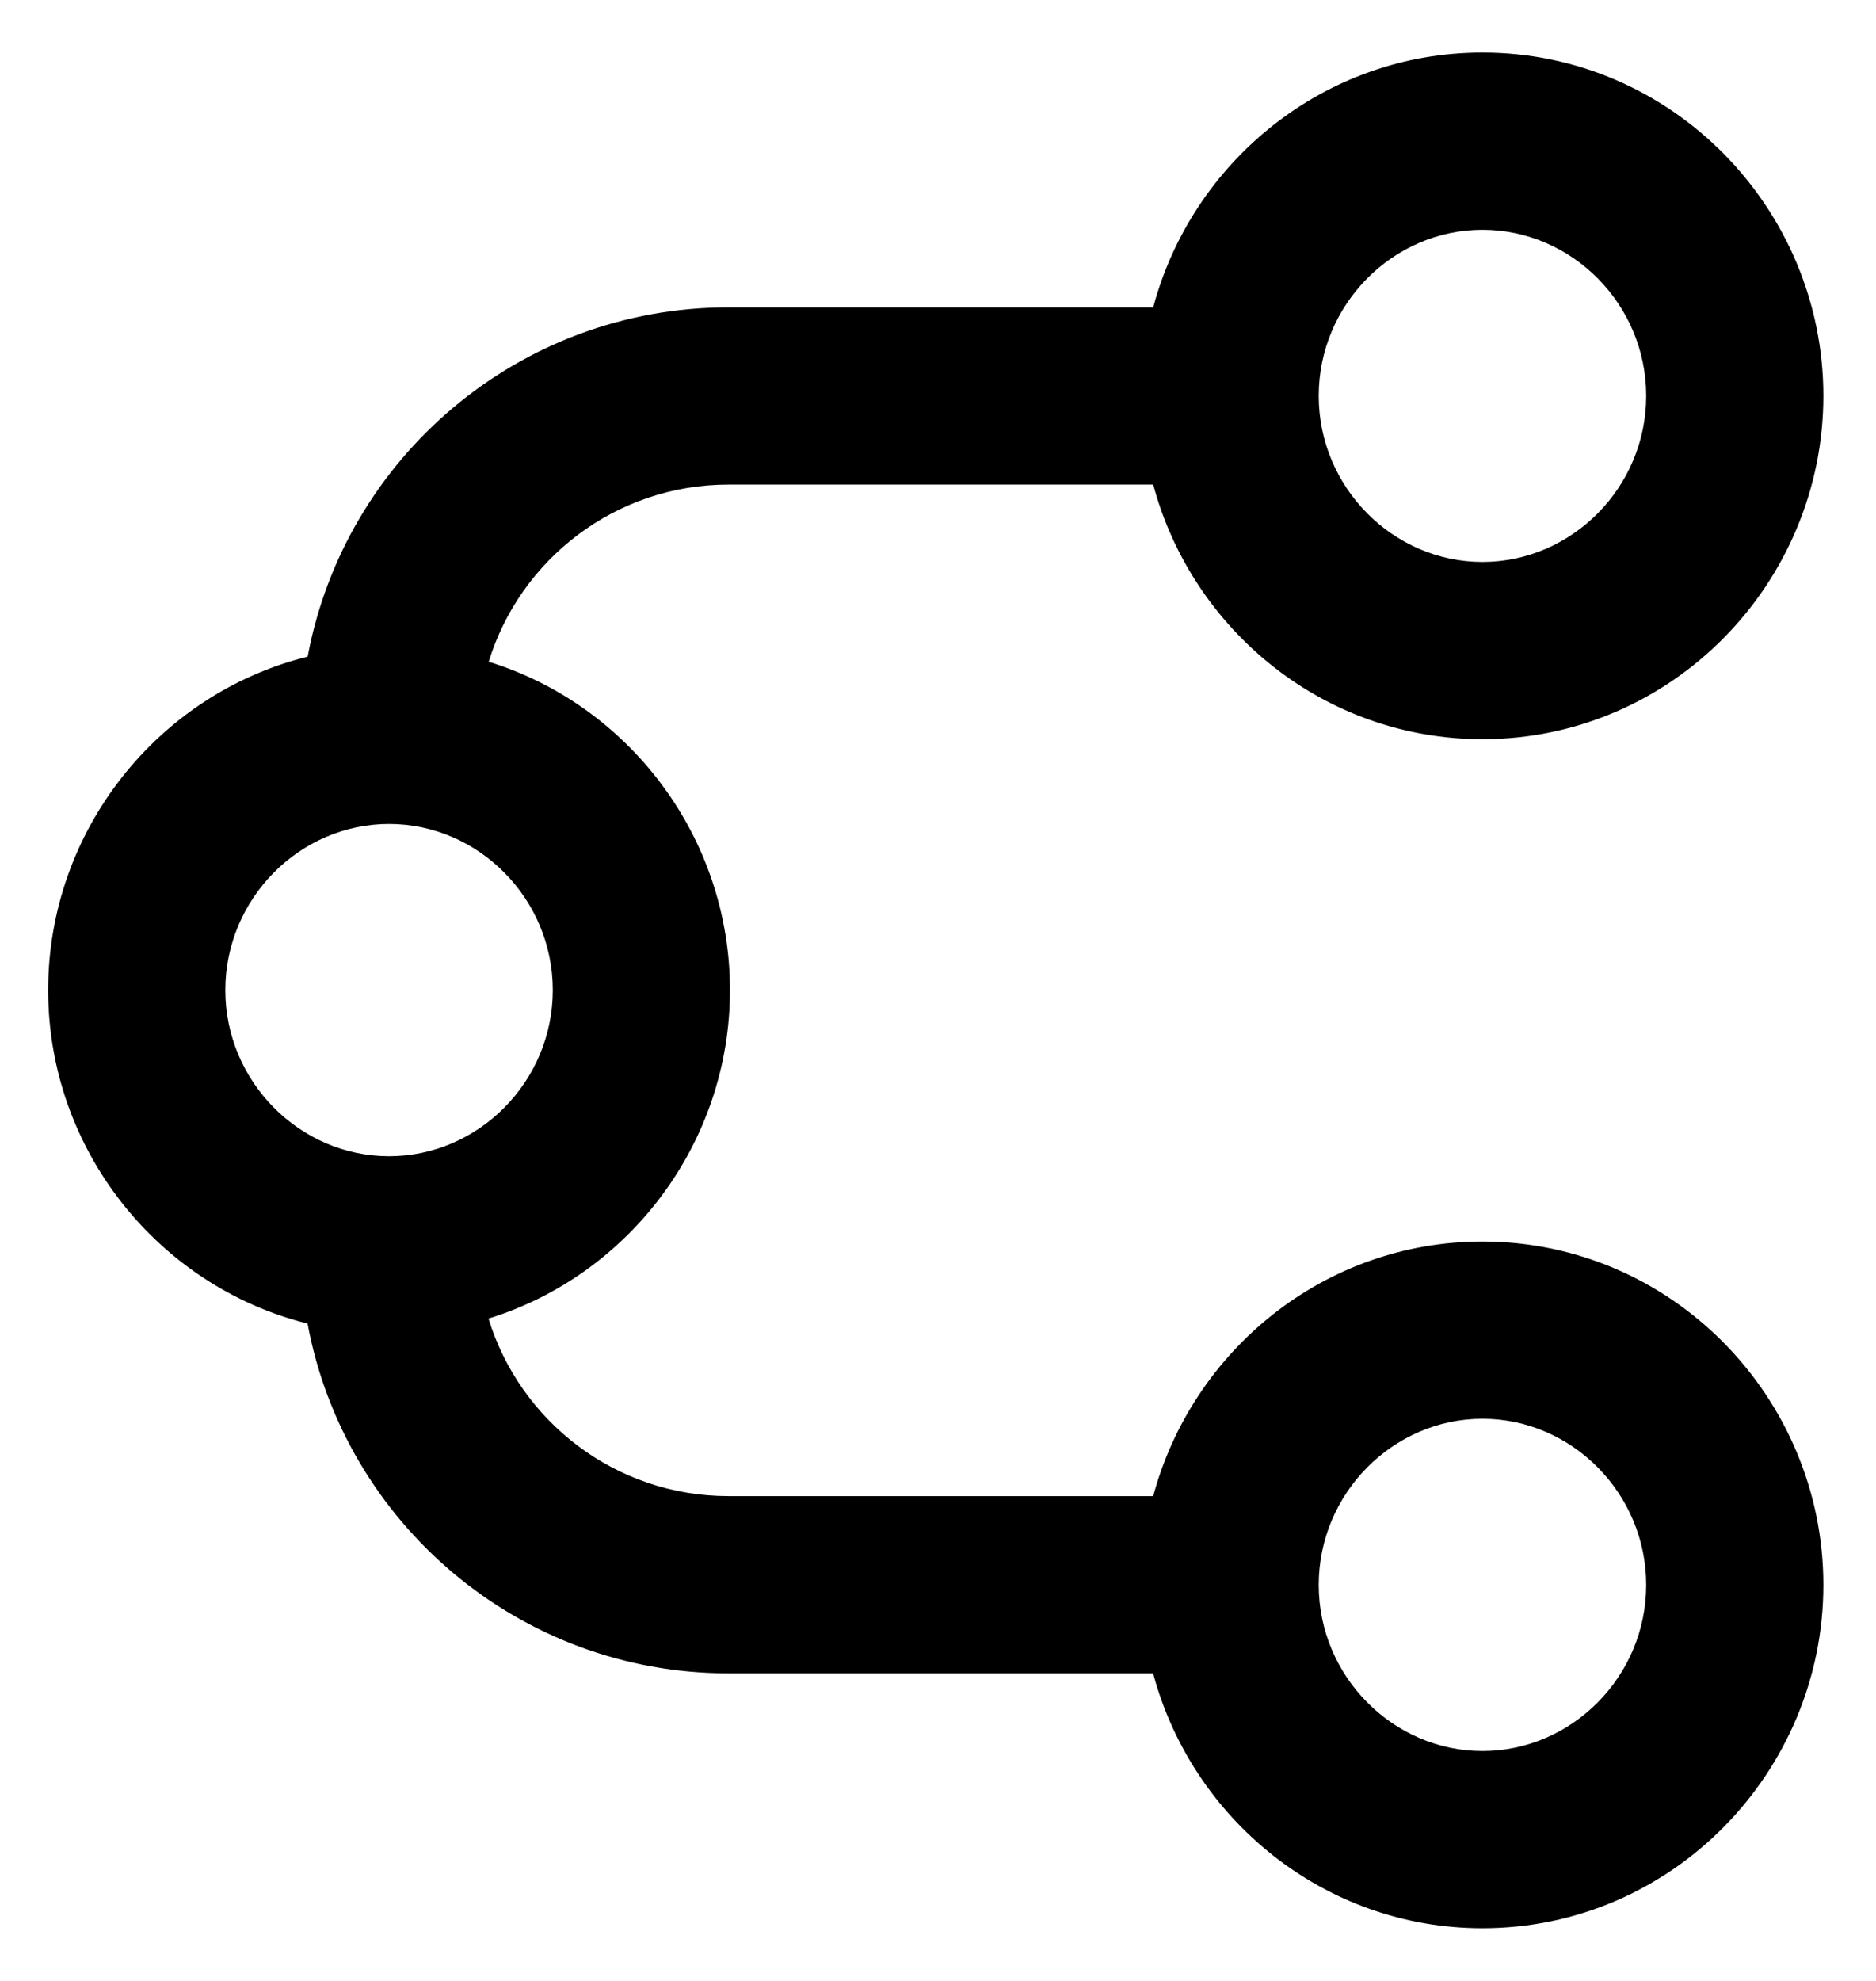 <svg width="18" height="19" viewBox="0 0 18 19" fill="none" xmlns="http://www.w3.org/2000/svg">
<path fill-rule="evenodd" clip-rule="evenodd" d="M11.065 2.948C11.437 1.553 12.704 0.504 14.224 0.504C16.041 0.504 17.495 2.001 17.495 3.797C17.495 5.593 16.041 7.09 14.224 7.09C12.704 7.09 11.438 6.042 11.065 4.648L6.99 4.648C5.907 4.648 4.991 5.363 4.689 6.347C6.034 6.762 7.004 8.029 7.004 9.497C7.004 10.964 6.033 12.232 4.687 12.647C4.989 13.633 5.906 14.35 6.99 14.35L11.065 14.35C11.439 12.956 12.705 11.908 14.224 11.908C16.041 11.908 17.495 13.405 17.495 15.202C17.495 16.998 16.041 18.495 14.224 18.495C12.704 18.495 11.437 17.446 11.064 16.05L6.99 16.05C4.979 16.05 3.305 14.604 2.951 12.695C1.517 12.338 0.462 11.026 0.462 9.497C0.462 7.967 1.517 6.654 2.952 6.298C3.308 4.391 4.98 2.948 6.99 2.948L11.065 2.948ZM14.224 2.204C13.367 2.204 12.653 2.919 12.653 3.797C12.653 4.675 13.367 5.39 14.224 5.39C15.082 5.39 15.795 4.675 15.795 3.797C15.795 2.919 15.082 2.204 14.224 2.204ZM3.733 7.903C2.876 7.903 2.162 8.619 2.162 9.497C2.162 10.374 2.876 11.09 3.733 11.09C4.591 11.09 5.304 10.374 5.304 9.497C5.304 8.619 4.591 7.903 3.733 7.903ZM12.653 15.202C12.653 14.324 13.367 13.608 14.224 13.608C15.082 13.608 15.795 14.324 15.795 15.202C15.795 16.079 15.082 16.795 14.224 16.795C13.367 16.795 12.653 16.079 12.653 15.202Z" fill="black"/>
</svg>
